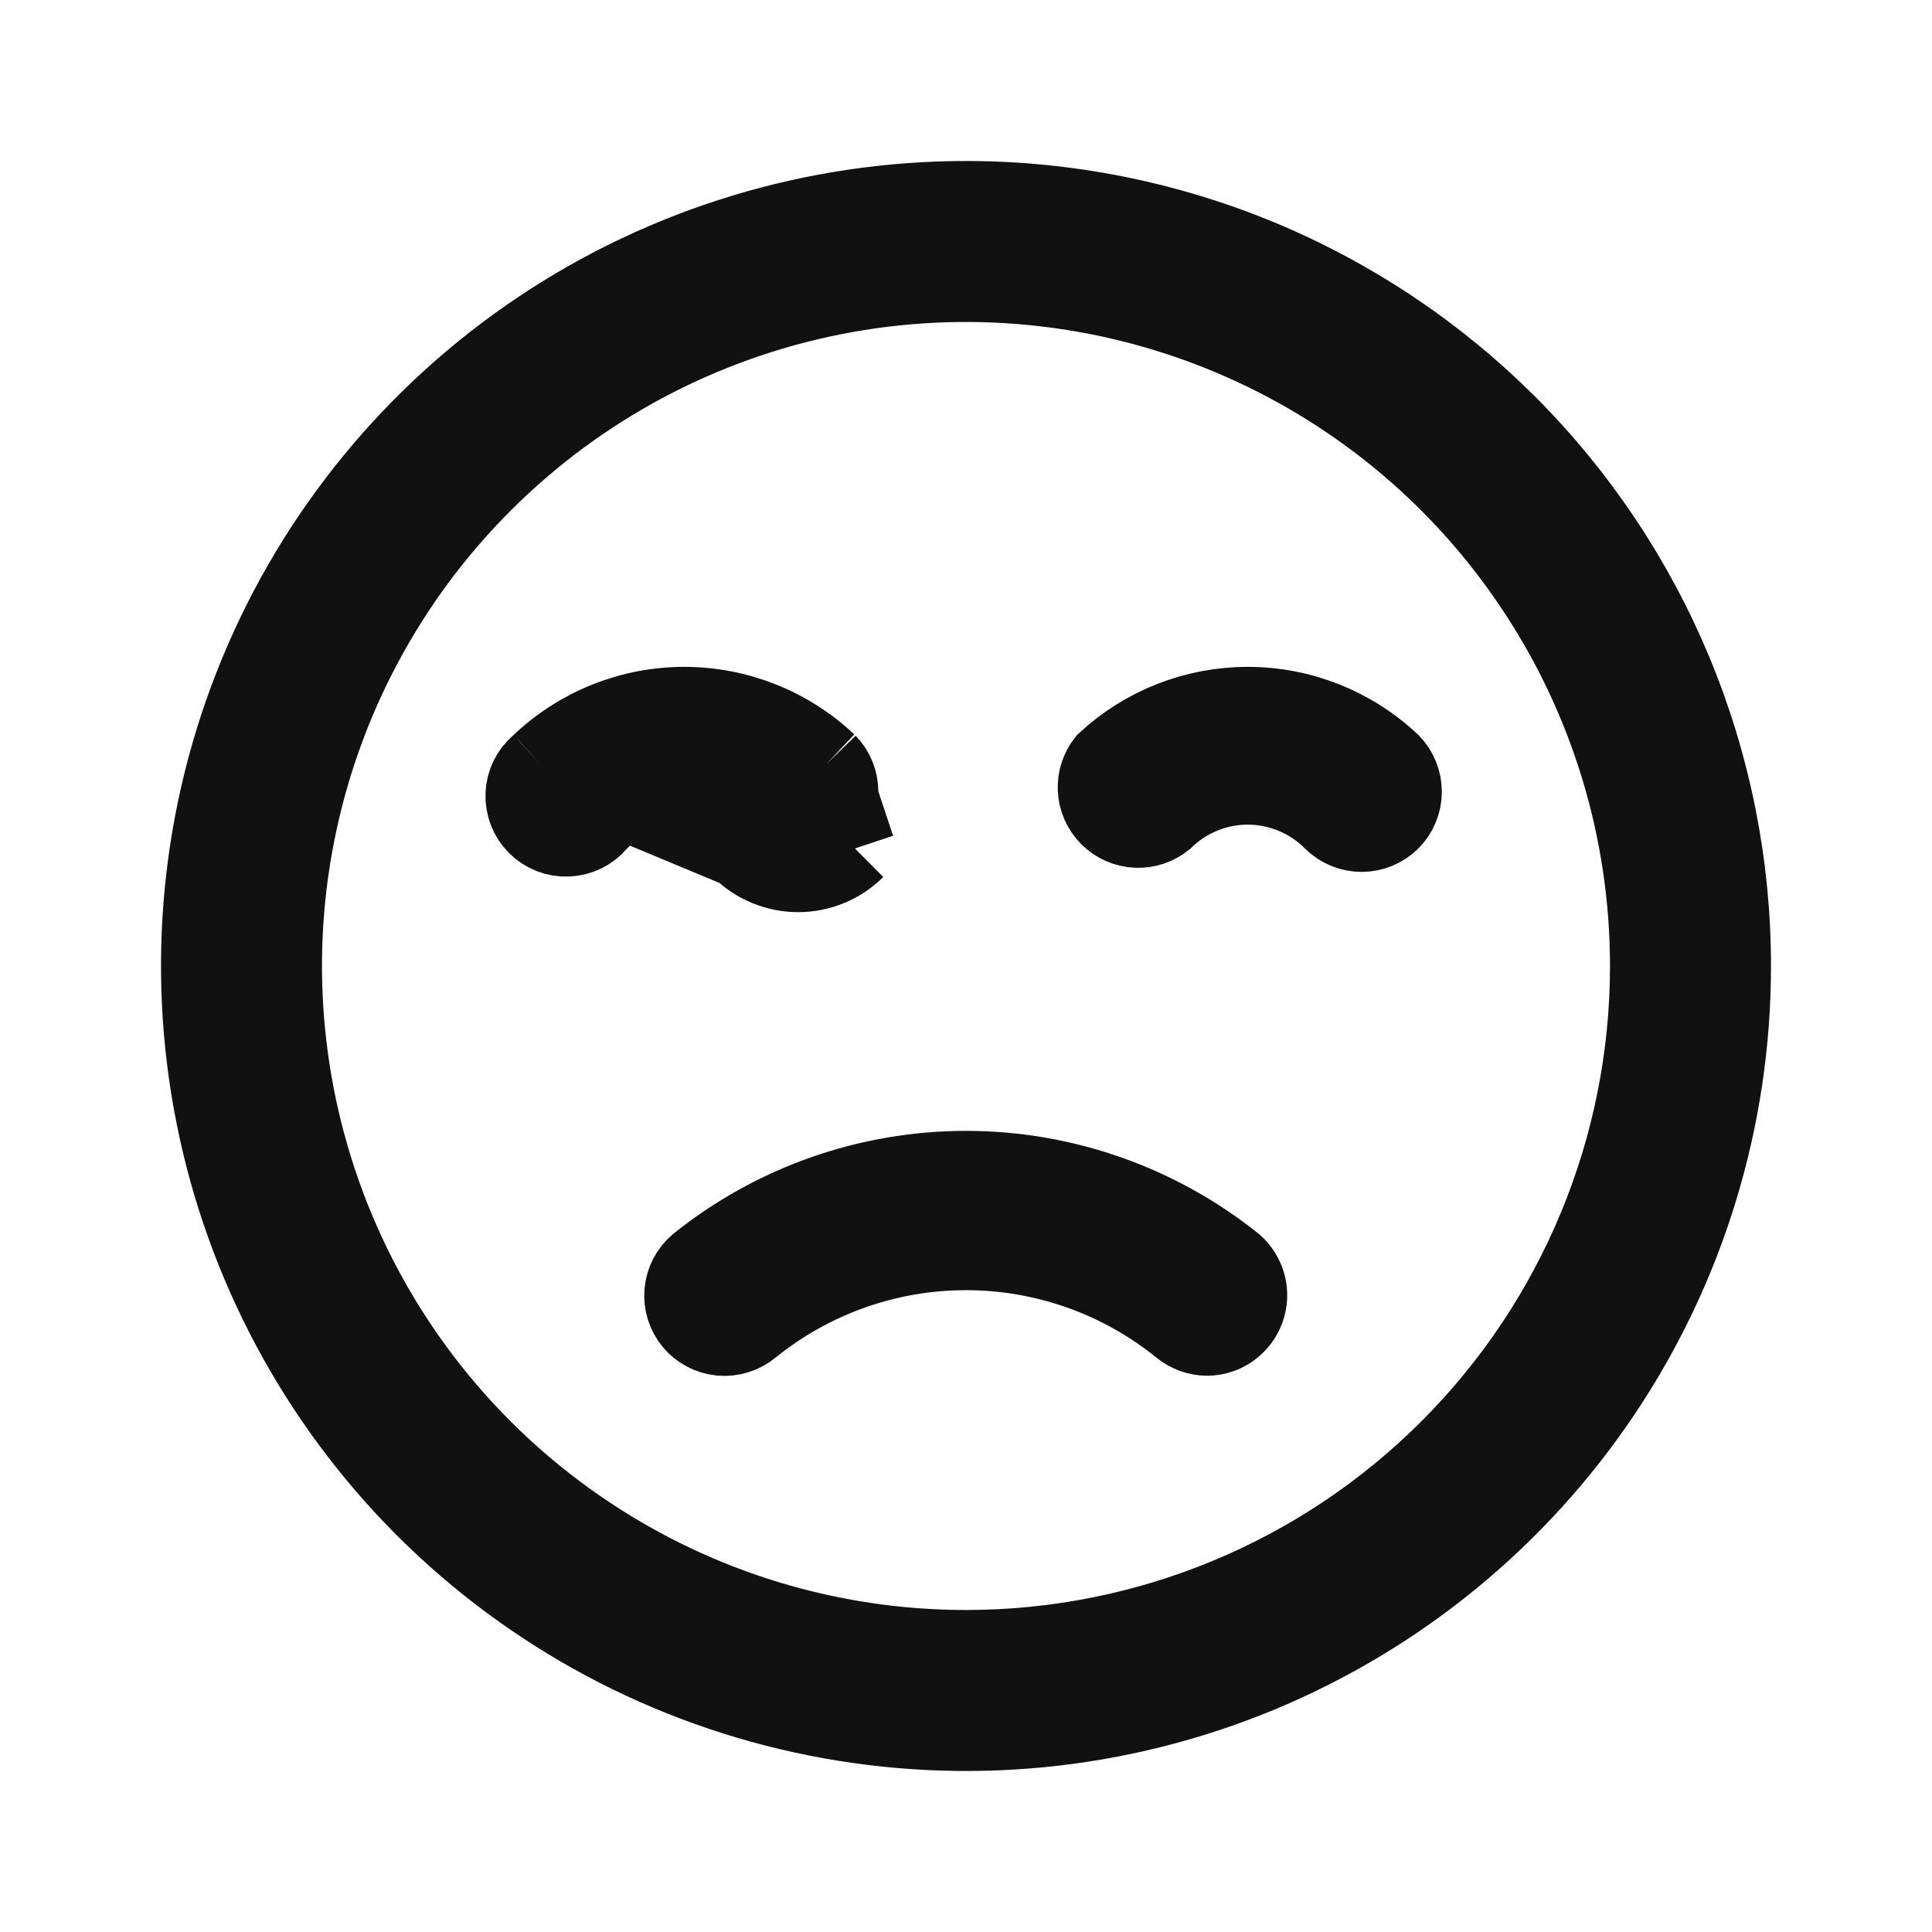<svg width="24" height="24" viewBox="0 0 24 24" fill="none" xmlns="http://www.w3.org/2000/svg">
<path d="M6.715 9.501L6.705 9.51C6.653 9.555 6.61 9.61 6.58 9.672C6.55 9.734 6.533 9.801 6.531 9.87C6.528 9.939 6.54 10.008 6.565 10.072C6.59 10.136 6.628 10.194 6.677 10.243C6.726 10.292 6.784 10.33 6.848 10.355C6.912 10.38 6.981 10.392 7.05 10.389C7.119 10.386 7.186 10.37 7.248 10.34C7.31 10.31 7.365 10.267 7.41 10.215L7.422 10.201L7.435 10.188C7.574 10.047 7.74 9.936 7.923 9.86C8.106 9.783 8.302 9.744 8.5 9.744C8.698 9.744 8.894 9.783 9.077 9.86C9.259 9.935 9.424 10.046 9.563 10.186M6.715 9.501L9.21 10.54M6.715 9.501L6.724 9.493C7.204 9.038 7.839 8.784 8.5 8.784C9.158 8.784 9.791 9.036 10.27 9.487M6.715 9.501L10.27 9.487M9.563 10.186C9.564 10.187 9.565 10.187 9.565 10.188L9.21 10.54M9.563 10.186C9.563 10.186 9.563 10.186 9.562 10.185L9.21 10.54M9.563 10.186C9.657 10.279 9.783 10.331 9.915 10.331C10.047 10.331 10.173 10.279 10.266 10.186M9.21 10.54C9.397 10.726 9.651 10.831 9.915 10.831C10.179 10.831 10.433 10.726 10.62 10.54M10.266 10.186C10.266 10.187 10.266 10.187 10.265 10.188L10.62 10.54M10.266 10.186C10.359 10.093 10.411 9.967 10.411 9.835C10.411 9.705 10.36 9.58 10.27 9.487M10.266 10.186C10.267 10.186 10.267 10.186 10.268 10.185L10.62 10.54M10.62 10.54L10.27 9.487M9.326 16.471L9.326 16.471L9.32 16.476C9.269 16.518 9.211 16.55 9.148 16.569C9.085 16.589 9.019 16.596 8.954 16.59C8.888 16.584 8.825 16.565 8.767 16.534C8.709 16.504 8.658 16.462 8.616 16.412C8.533 16.31 8.493 16.18 8.505 16.049C8.517 15.92 8.579 15.8 8.678 15.716C9.62 14.96 10.792 14.548 12 14.548C13.207 14.548 14.378 14.96 15.32 15.714C15.395 15.78 15.448 15.867 15.474 15.963C15.5 16.061 15.495 16.165 15.46 16.261C15.425 16.357 15.362 16.439 15.279 16.498C15.197 16.557 15.098 16.589 14.997 16.59C14.881 16.59 14.768 16.549 14.679 16.475L14.679 16.475L14.674 16.471C13.916 15.86 12.973 15.527 12 15.527C11.027 15.527 10.084 15.86 9.326 16.471ZM6.722 4.101C8.284 3.057 10.121 2.5 12 2.5C13.248 2.5 14.483 2.746 15.636 3.223C16.788 3.701 17.835 4.4 18.718 5.282C19.6 6.165 20.299 7.212 20.777 8.365C21.254 9.517 21.5 10.752 21.5 12C21.5 13.879 20.943 15.716 19.899 17.278C18.855 18.84 17.371 20.058 15.636 20.777C13.9 21.496 11.989 21.684 10.147 21.317C8.304 20.951 6.611 20.046 5.282 18.718C3.954 17.389 3.049 15.696 2.683 13.853C2.316 12.011 2.504 10.1 3.223 8.365C3.942 6.629 5.16 5.145 6.722 4.101ZM7.278 19.067C8.675 20.002 10.319 20.5 12 20.5C14.254 20.5 16.416 19.605 18.01 18.01C19.605 16.416 20.5 14.254 20.5 12C20.5 10.319 20.002 8.675 19.067 7.278C18.134 5.88 16.806 4.79 15.253 4.147C13.7 3.504 11.991 3.335 10.342 3.663C8.693 3.991 7.178 4.801 5.99 5.99C4.801 7.178 3.991 8.693 3.663 10.342C3.335 11.991 3.504 13.7 4.147 15.253C4.79 16.806 5.88 18.134 7.278 19.067ZM15.5 8.784C16.158 8.784 16.791 9.036 17.27 9.487C17.36 9.58 17.411 9.705 17.411 9.835C17.411 9.967 17.359 10.093 17.266 10.186C17.173 10.279 17.047 10.331 16.915 10.331C16.783 10.331 16.657 10.279 16.563 10.186C16.424 10.046 16.259 9.935 16.077 9.86C15.894 9.783 15.698 9.744 15.5 9.744C15.302 9.744 15.106 9.783 14.923 9.86C14.748 9.932 14.589 10.038 14.453 10.17C14.359 10.245 14.241 10.285 14.12 10.28C13.994 10.275 13.875 10.223 13.786 10.134C13.697 10.045 13.645 9.926 13.64 9.8C13.635 9.681 13.673 9.566 13.745 9.473C14.222 9.03 14.849 8.784 15.5 8.784Z" fill="#111111" stroke="#111111"/>
</svg>
